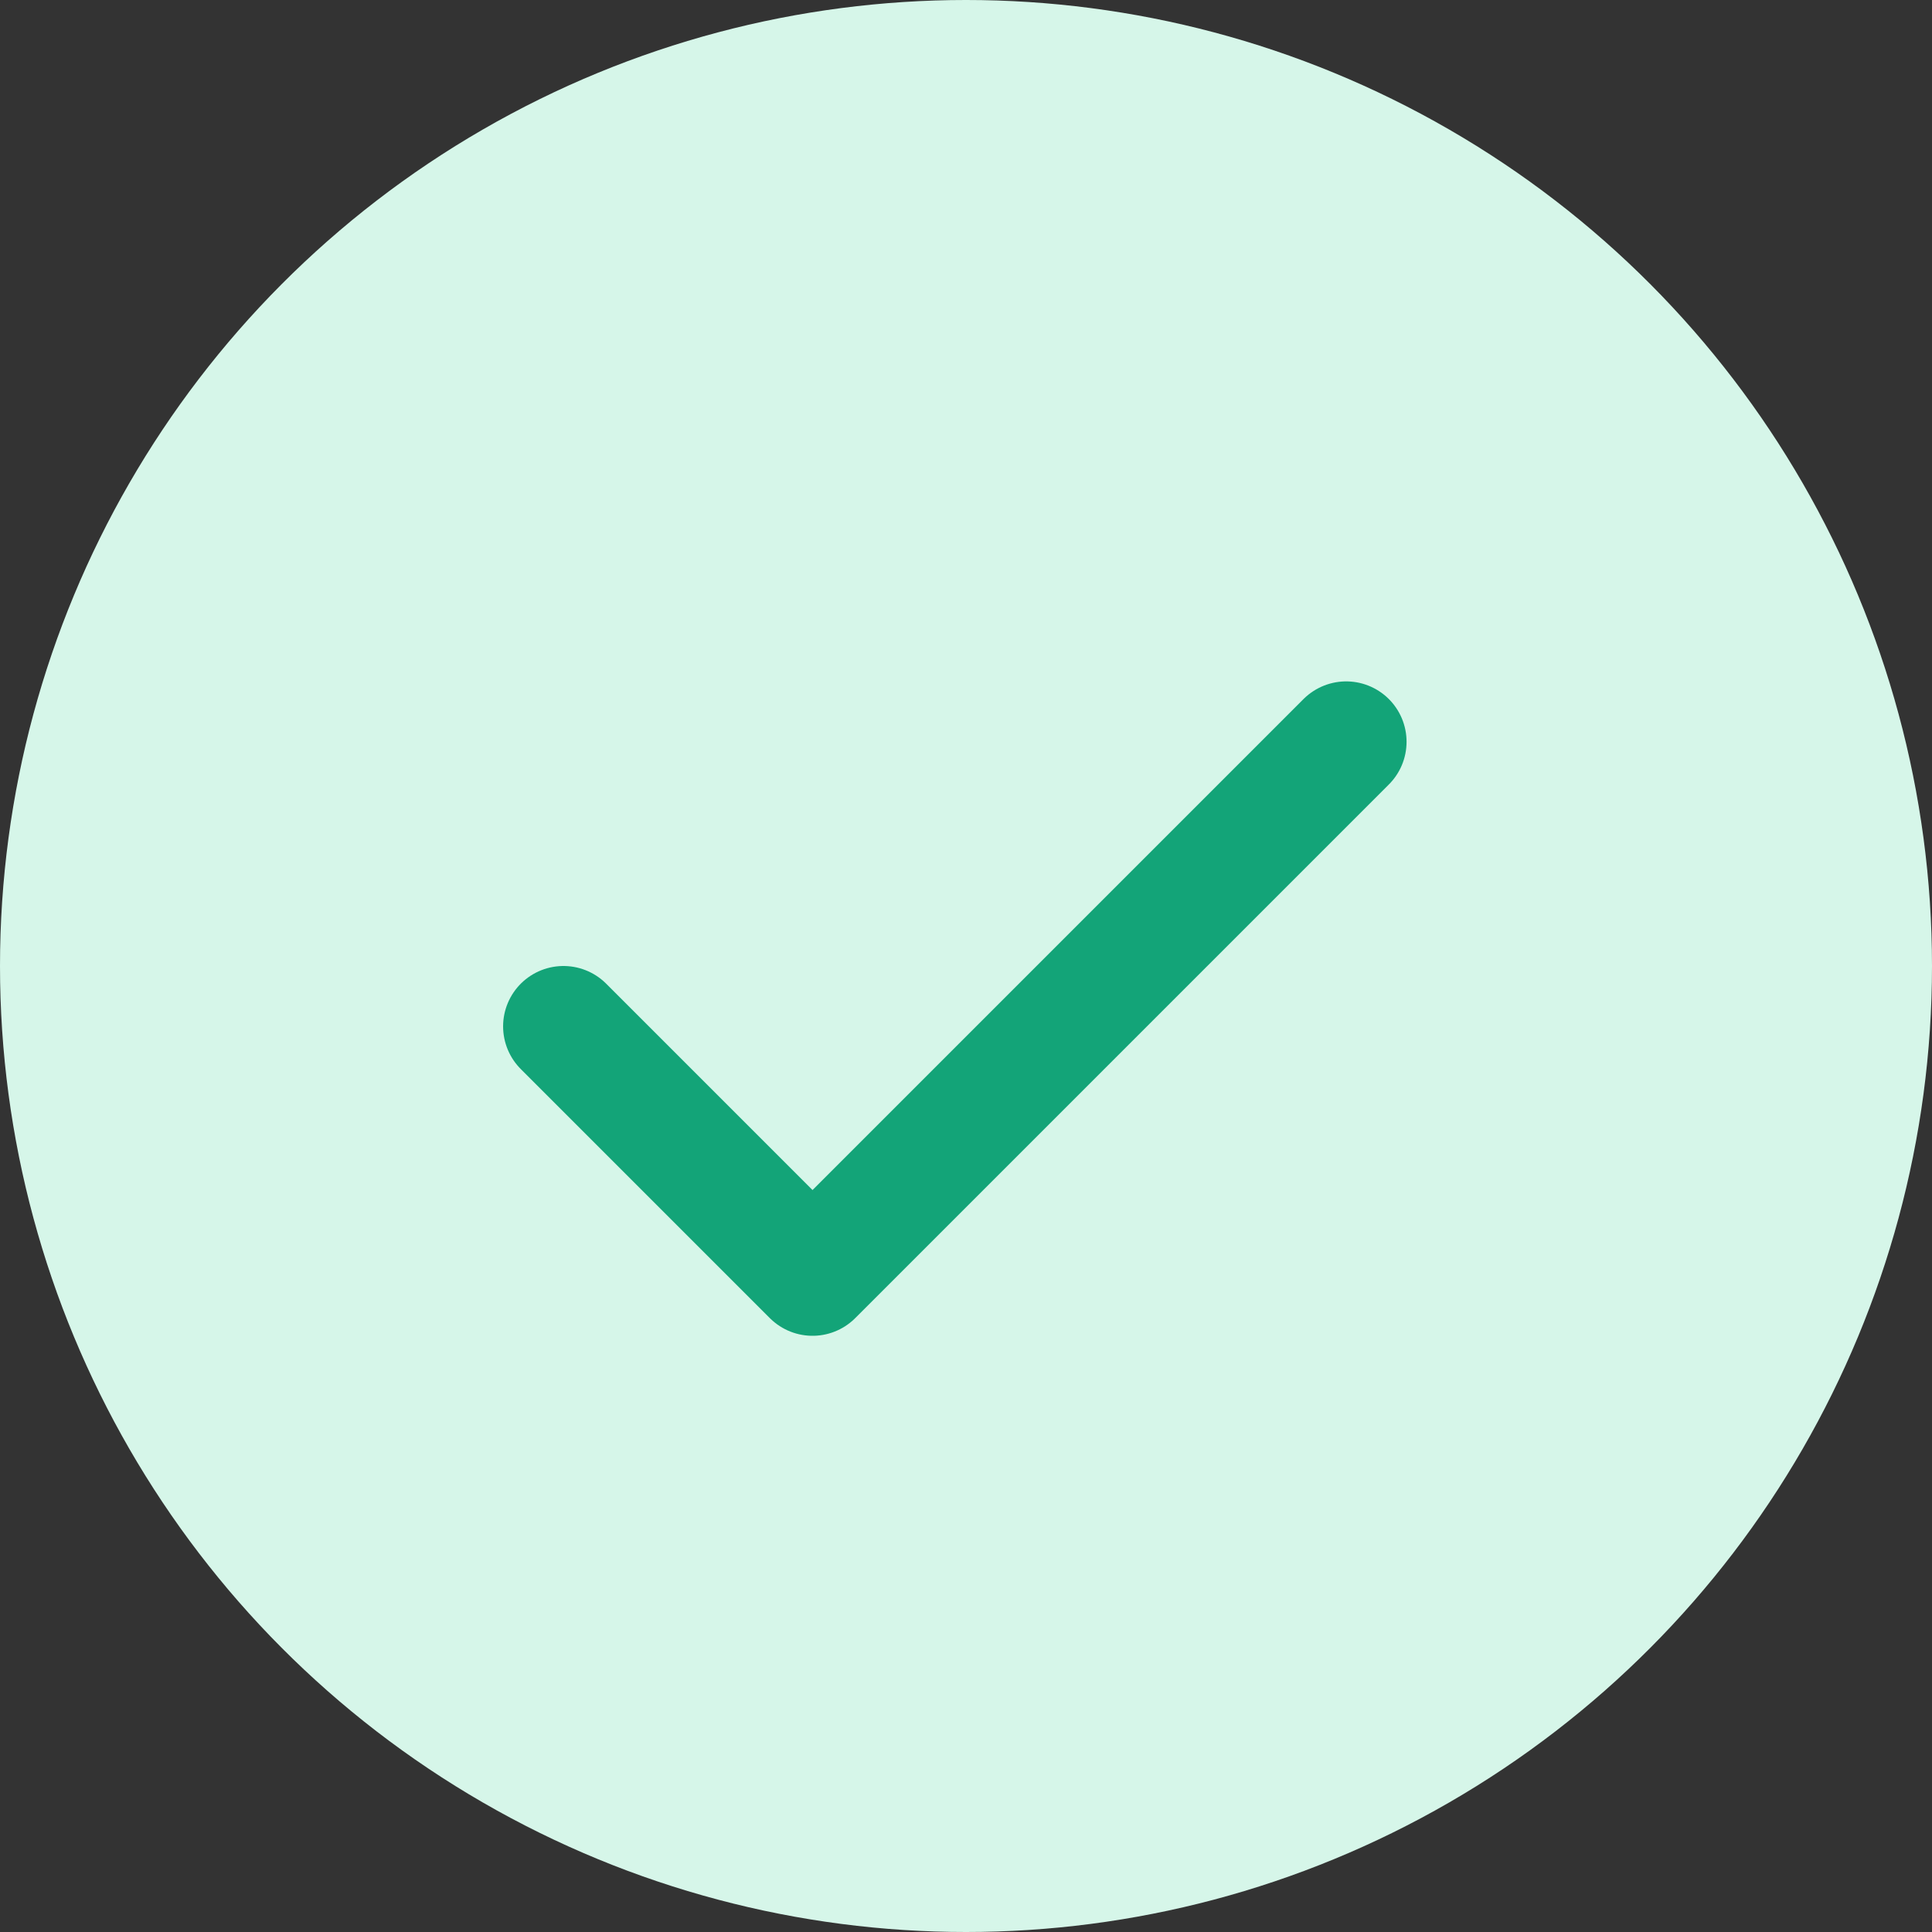 <svg width="32" height="32" viewBox="0 0 32 32" fill="none" xmlns="http://www.w3.org/2000/svg">
<rect x="0" y="0" width="32" height="32" fill="#333333" stroke="none"/>
<circle cx="16" cy="16" r="16" fill="#D6F6E9"/>
<path d="M9.333 17L13.458 21.125L22.297 12.286" stroke="#13A478" stroke-width="2" stroke-linecap="round" stroke-linejoin="round"/>
</svg>
